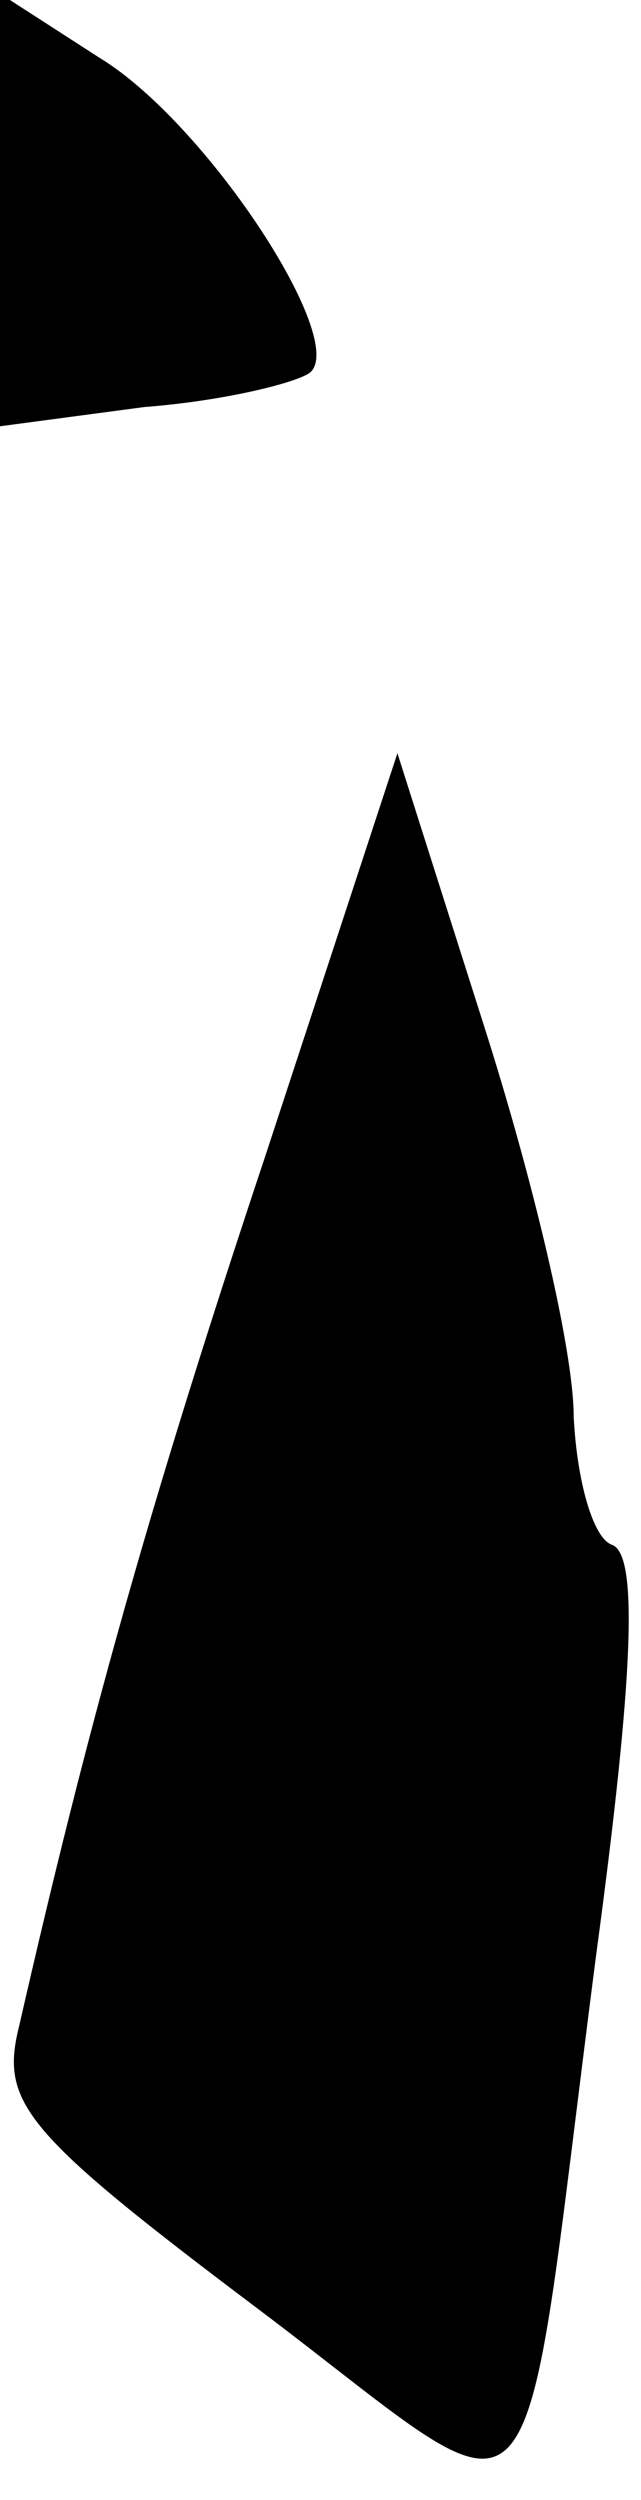 <?xml version="1.0" standalone="no"?>
<!DOCTYPE svg PUBLIC "-//W3C//DTD SVG 20010904//EN"
 "http://www.w3.org/TR/2001/REC-SVG-20010904/DTD/svg10.dtd">
<svg version="1.0" xmlns="http://www.w3.org/2000/svg"
 width="20pt" height="78pt" viewBox="0 0 20 78"
 preserveAspectRatio="xMidYMid meet">
<g transform="translate(0,78) scale(0.1,-0.1)"
fill="#000000" stroke="none">
<path fill="#000000" stroke="none" d="M0 715 l0 -68 45 6 c26 2 49 8 52 11
11 11 -33 78 -66 98 l-31 20 0 -67z"/>
<path fill="#000000" stroke="none" d="M83 420 c-37 -111 -56 -180 -77 -272
-6 -24 1 -33 74 -88 93 -70 81 -83 106 110 12 89 13 125 5 128 -6 2 -11 20
-12 40 0 21 -13 75 -28 122 l-27 85 -41 -125z"/>
</g>
</svg>
